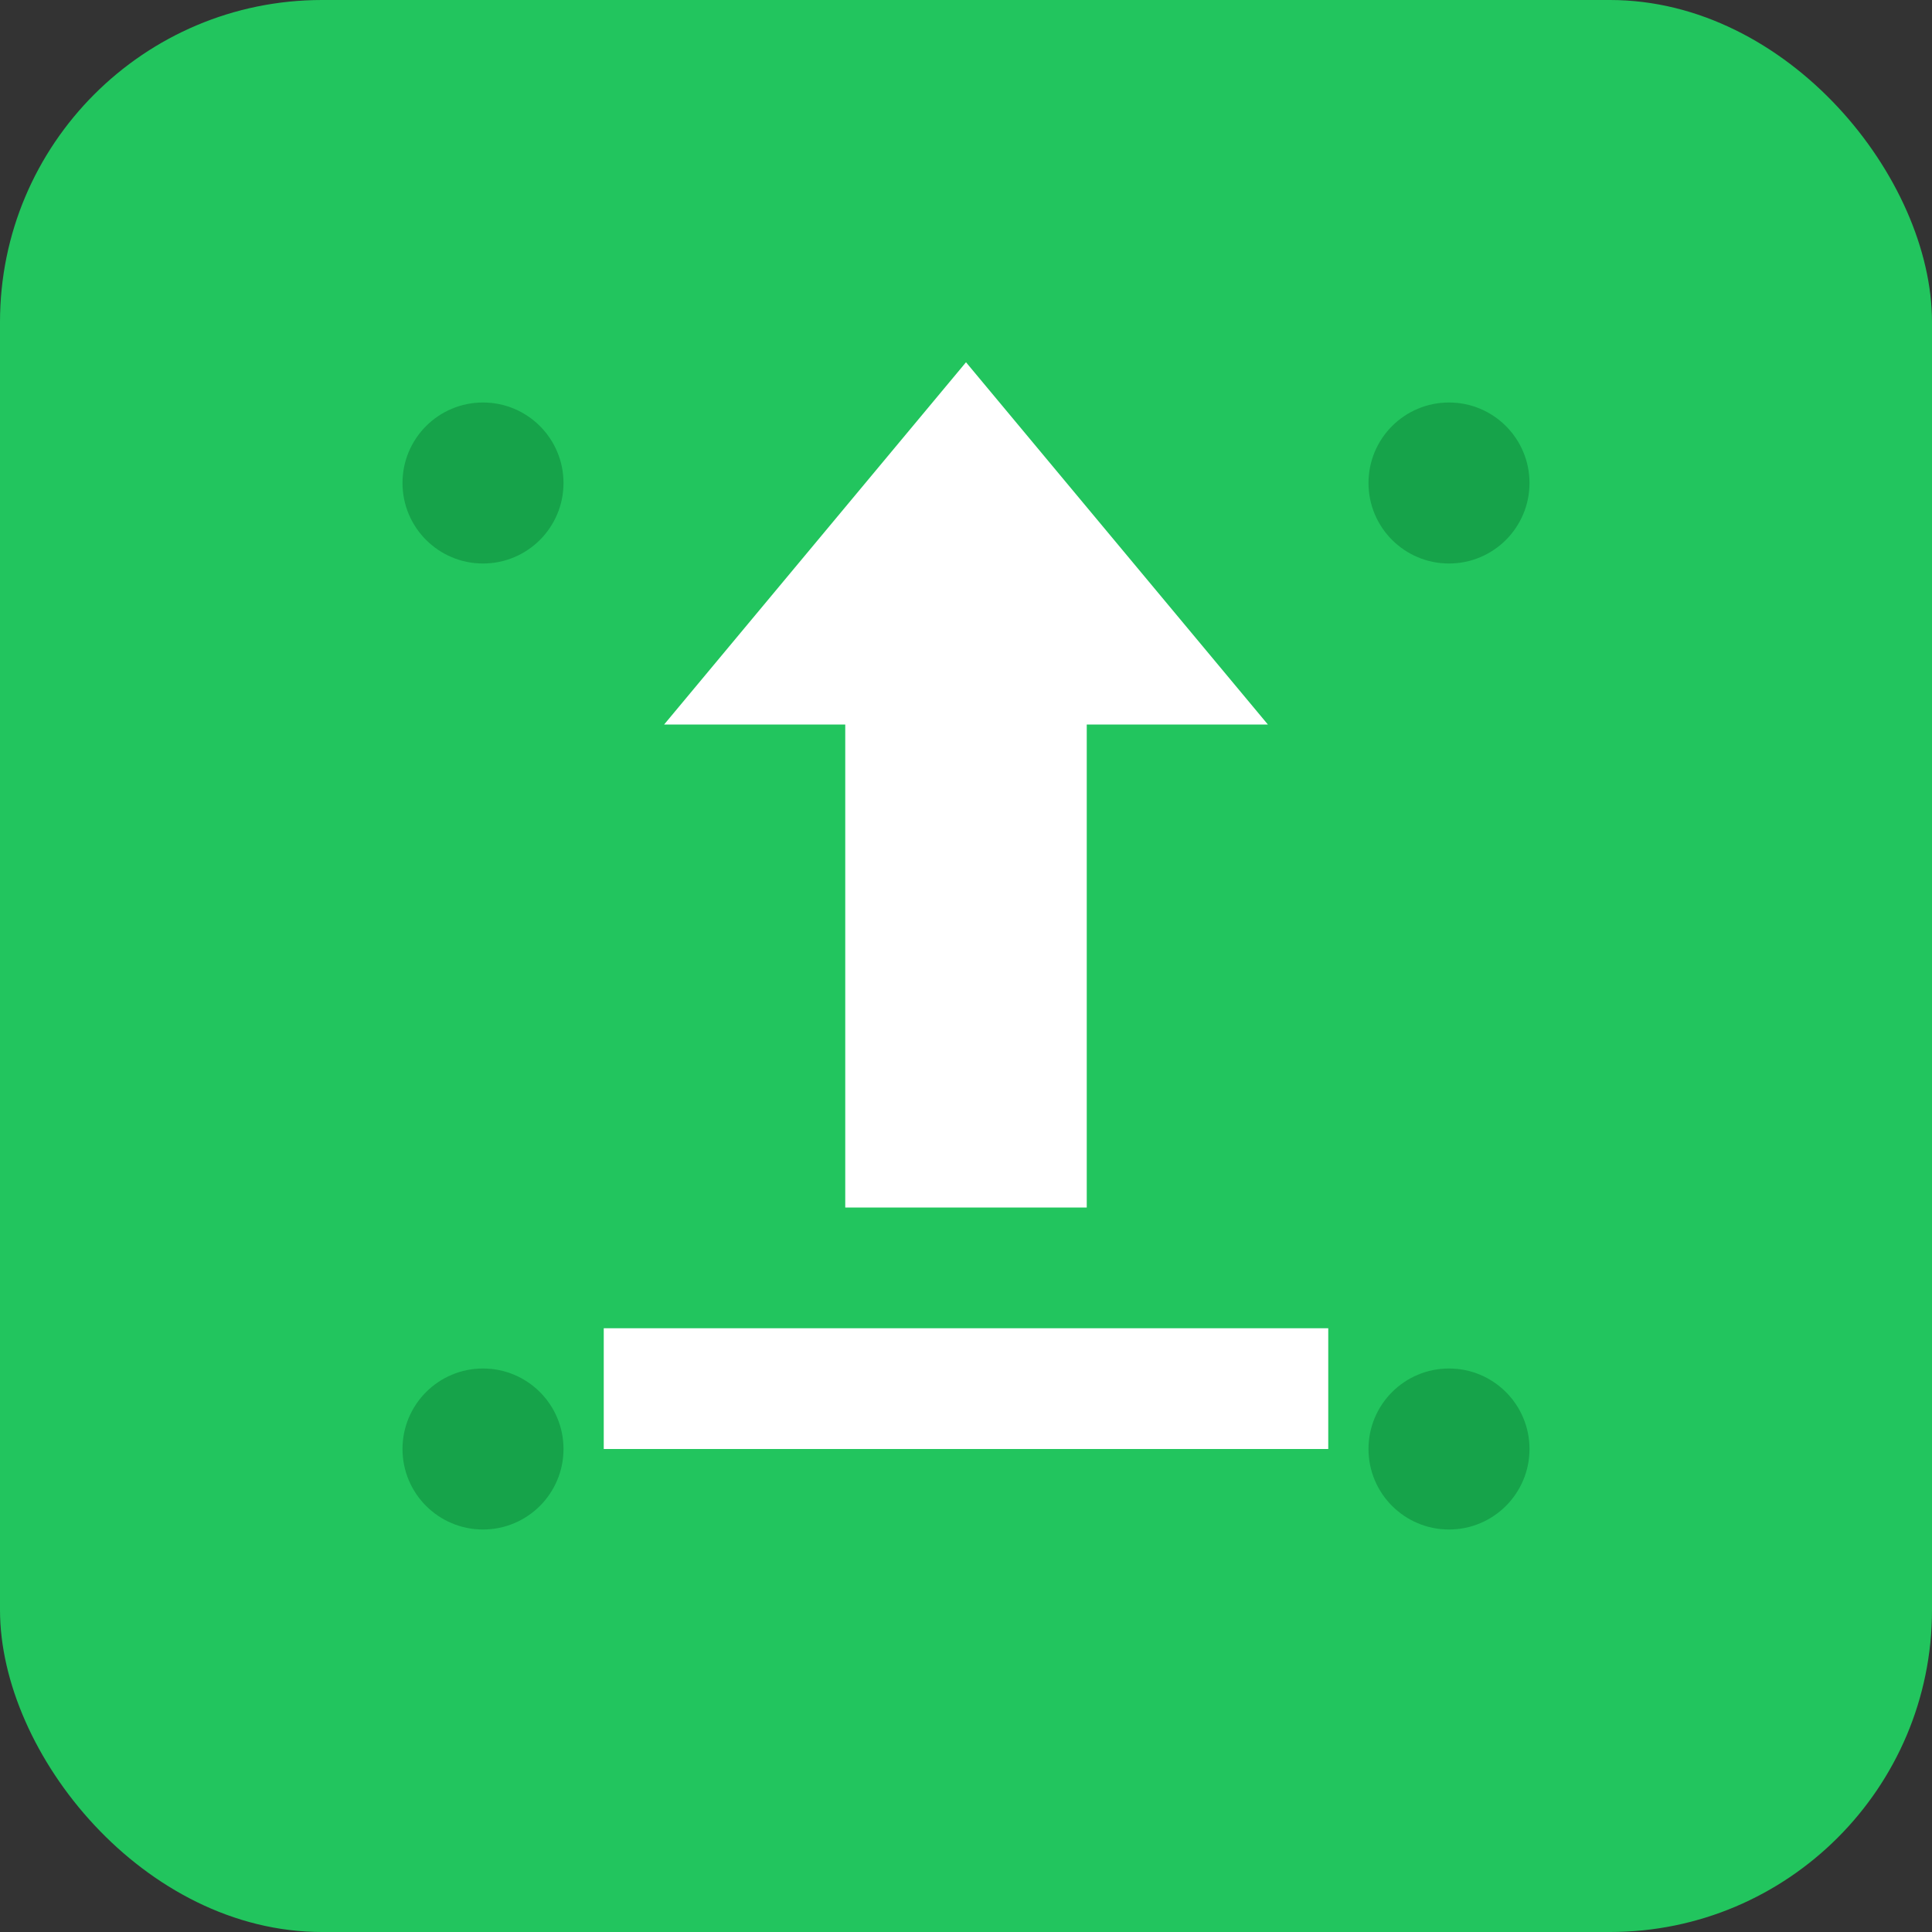 <svg width="48" height="48" viewBox="0 0 48 48" fill="none" xmlns="http://www.w3.org/2000/svg">
  <rect x="0" y="0" width="48" height="48" fill="#333333" stroke="none"/>
  <rect width="48" height="48" rx="8" fill="#22C55E"/>
  <path d="M24 9L31.5 18H27V30H21V18H16.5L24 9Z" fill="white"/>
  <rect x="15" y="33" width="18" height="3" fill="white"/>
  <circle cx="12" cy="12" r="2" fill="#16A34A"/>
  <circle cx="36" cy="12" r="2" fill="#16A34A"/>
  <circle cx="12" cy="36" r="2" fill="#16A34A"/>
  <circle cx="36" cy="36" r="2" fill="#16A34A"/>
</svg>